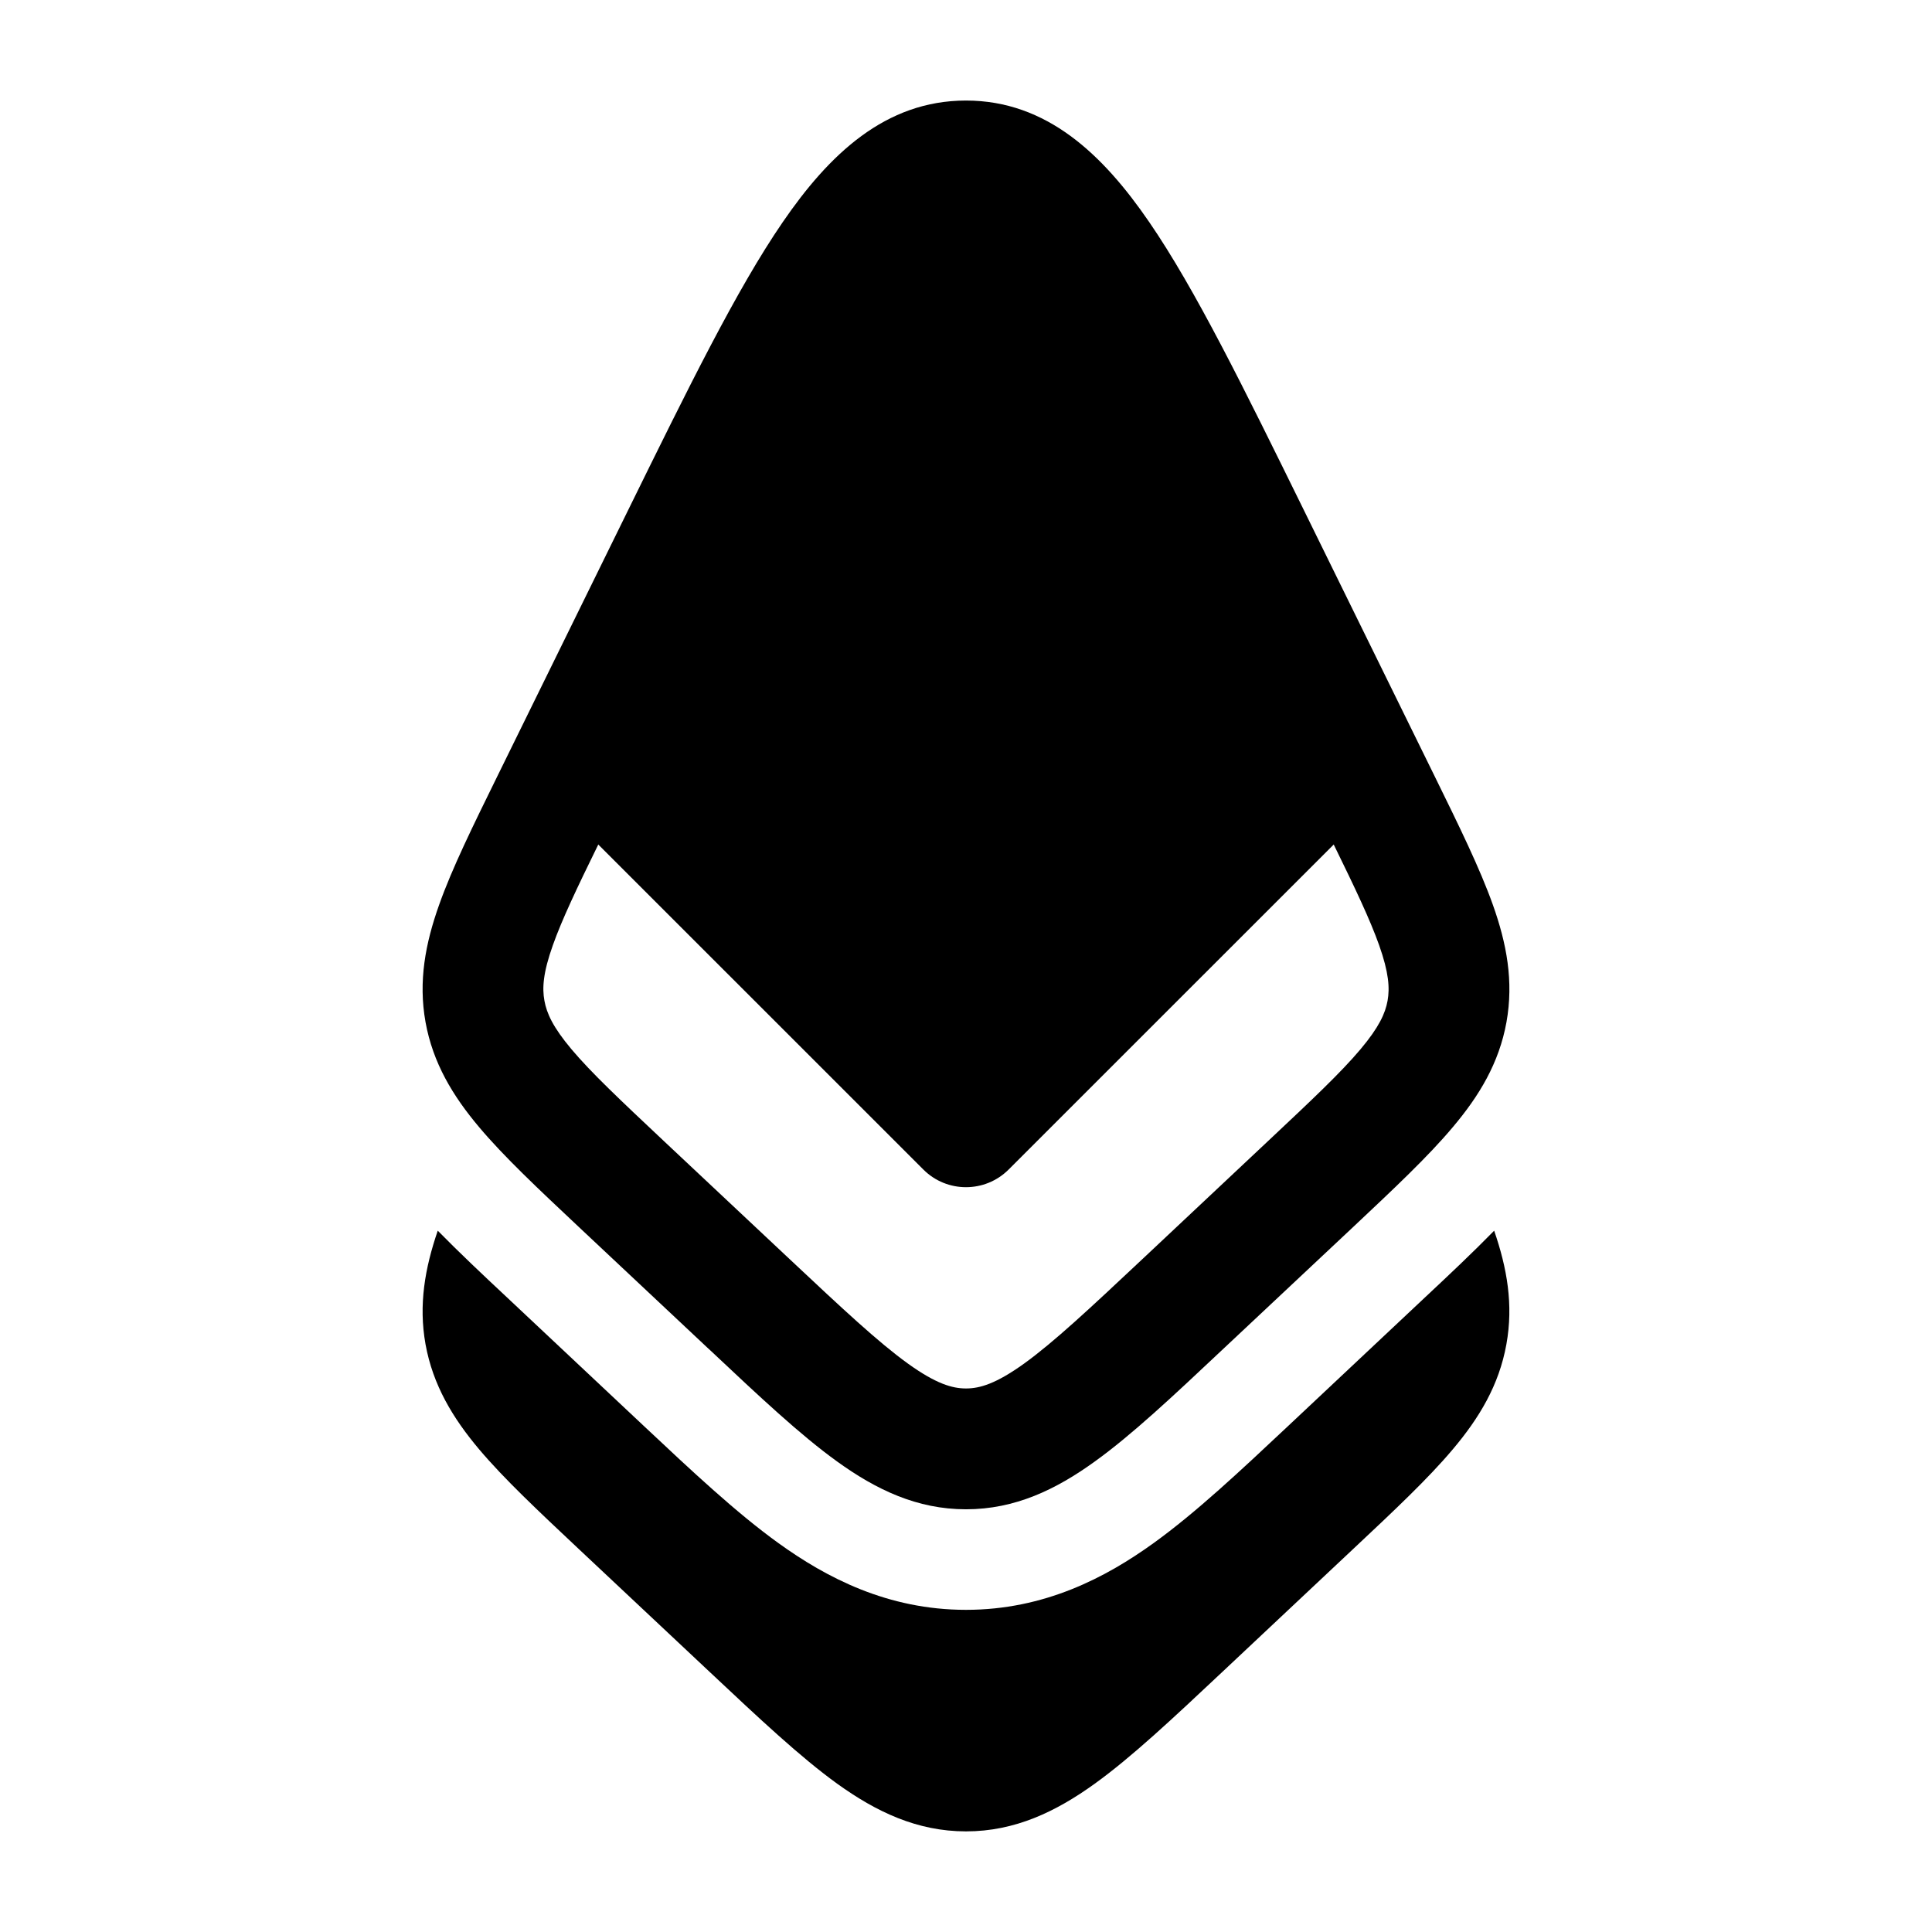 <svg width="24" height="24" viewBox="0 0 24 24" xmlns="http://www.w3.org/2000/svg">
    <path fill-rule="evenodd" clip-rule="evenodd" d="M12 1.249C10.996 1.249 10.298 1.921 9.723 2.76C9.15 3.595 8.549 4.82 7.797 6.349L7.797 6.349L7.797 6.349L6.179 9.641C5.873 10.264 5.615 10.788 5.455 11.24C5.284 11.72 5.195 12.189 5.286 12.697C5.378 13.206 5.625 13.614 5.952 14.002C6.26 14.368 6.684 14.766 7.186 15.238L8.787 16.741L8.824 16.775L8.824 16.775L8.824 16.775C9.433 17.348 9.943 17.827 10.4 18.156C10.884 18.505 11.392 18.749 12 18.749C12.608 18.749 13.116 18.505 13.599 18.156C14.057 17.827 14.567 17.348 15.176 16.775L15.176 16.775L16.814 15.238L16.814 15.238L16.814 15.238C17.316 14.766 17.74 14.368 18.047 14.002C18.375 13.614 18.622 13.206 18.714 12.697C18.805 12.189 18.716 11.72 18.545 11.24C18.384 10.788 18.127 10.264 17.821 9.641L16.203 6.349C15.451 4.82 14.85 3.595 14.277 2.76C13.702 1.921 13.004 1.249 12 1.249ZM12.53 14.528L16.568 10.491C16.836 11.038 17.019 11.423 17.132 11.741C17.253 12.083 17.265 12.274 17.237 12.431C17.209 12.587 17.132 12.759 16.901 13.034C16.656 13.325 16.297 13.663 15.755 14.172L14.186 15.646C13.53 16.262 13.091 16.672 12.723 16.938C12.371 17.191 12.17 17.248 12 17.248C11.83 17.248 11.629 17.191 11.277 16.938C10.909 16.672 10.47 16.262 9.814 15.646L8.244 14.172C7.703 13.663 7.344 13.325 7.099 13.034C6.868 12.759 6.791 12.587 6.763 12.431C6.734 12.274 6.746 12.083 6.868 11.741C6.981 11.423 7.164 11.038 7.432 10.491L11.47 14.528C11.762 14.821 12.237 14.821 12.53 14.528Z"/>
    <path d="M5.438 15.288C5.279 15.752 5.198 16.207 5.286 16.699C5.378 17.207 5.625 17.616 5.952 18.004C6.26 18.369 6.684 18.767 7.186 19.239L8.824 20.777C9.433 21.349 9.943 21.828 10.4 22.158C10.884 22.506 11.392 22.75 12 22.75C12.608 22.75 13.116 22.506 13.599 22.158C14.057 21.828 14.567 21.349 15.176 20.777L16.813 19.239C17.316 18.767 17.74 18.369 18.047 18.004C18.375 17.616 18.622 17.207 18.713 16.699C18.802 16.207 18.721 15.752 18.561 15.288C18.296 15.559 18.003 15.835 17.708 16.111L15.986 17.729C15.414 18.266 14.854 18.792 14.33 19.169C13.737 19.597 12.974 19.998 12 19.998C11.026 19.998 10.263 19.597 9.67 19.169C9.146 18.792 8.586 18.266 8.014 17.729L6.292 16.111C5.997 15.835 5.704 15.559 5.438 15.288Z"/>
</svg>
